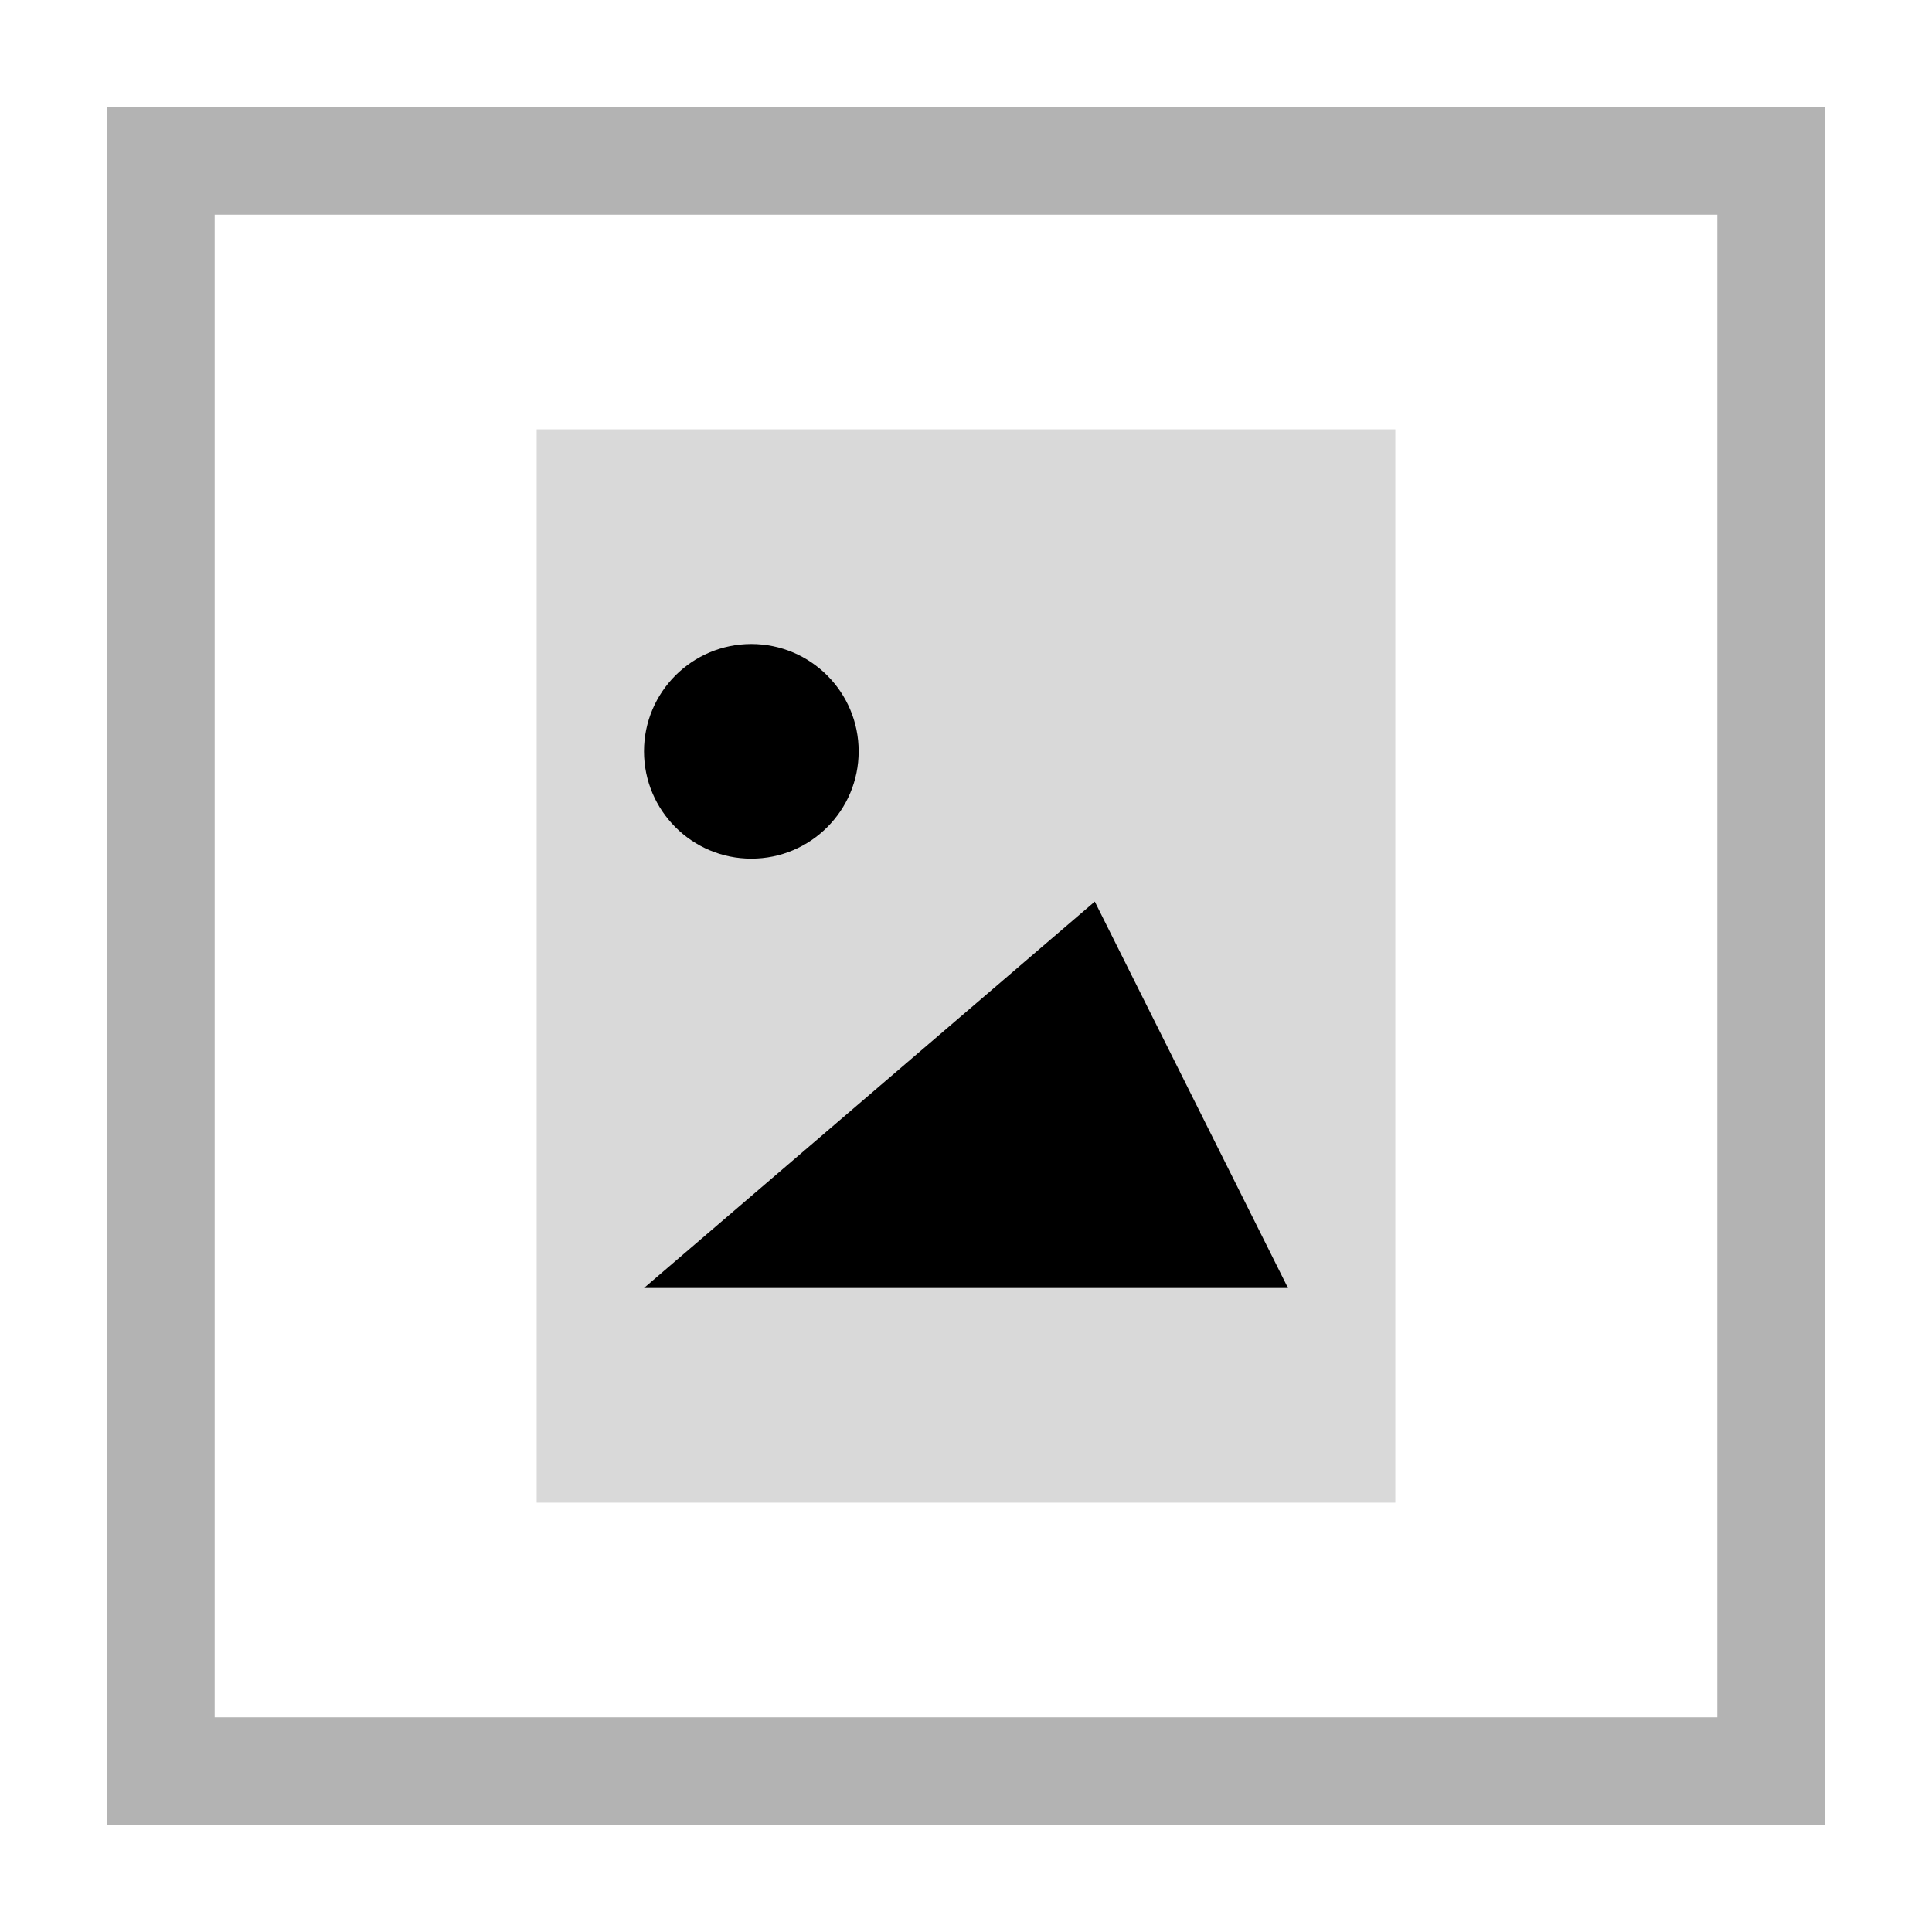 <svg width="18" height="18" viewBox="0 0 18 18" xmlns="http://www.w3.org/2000/svg">
<path opacity="0.3" fill-rule="evenodd" clip-rule="evenodd" d="M17 1H1V17H17V1ZM16 2H2V16H16V2Z"/>
<path opacity="0.15" d="M5 4H13V14H5V4Z"/>
<path d="M10.2 8.4L12 12H6L10.2 8.4Z"/>
<path d="M8 7C8 7.552 7.552 8 7 8C6.448 8 6 7.552 6 7C6 6.448 6.448 6 7 6C7.552 6 8 6.448 8 7Z"/>
</svg>
